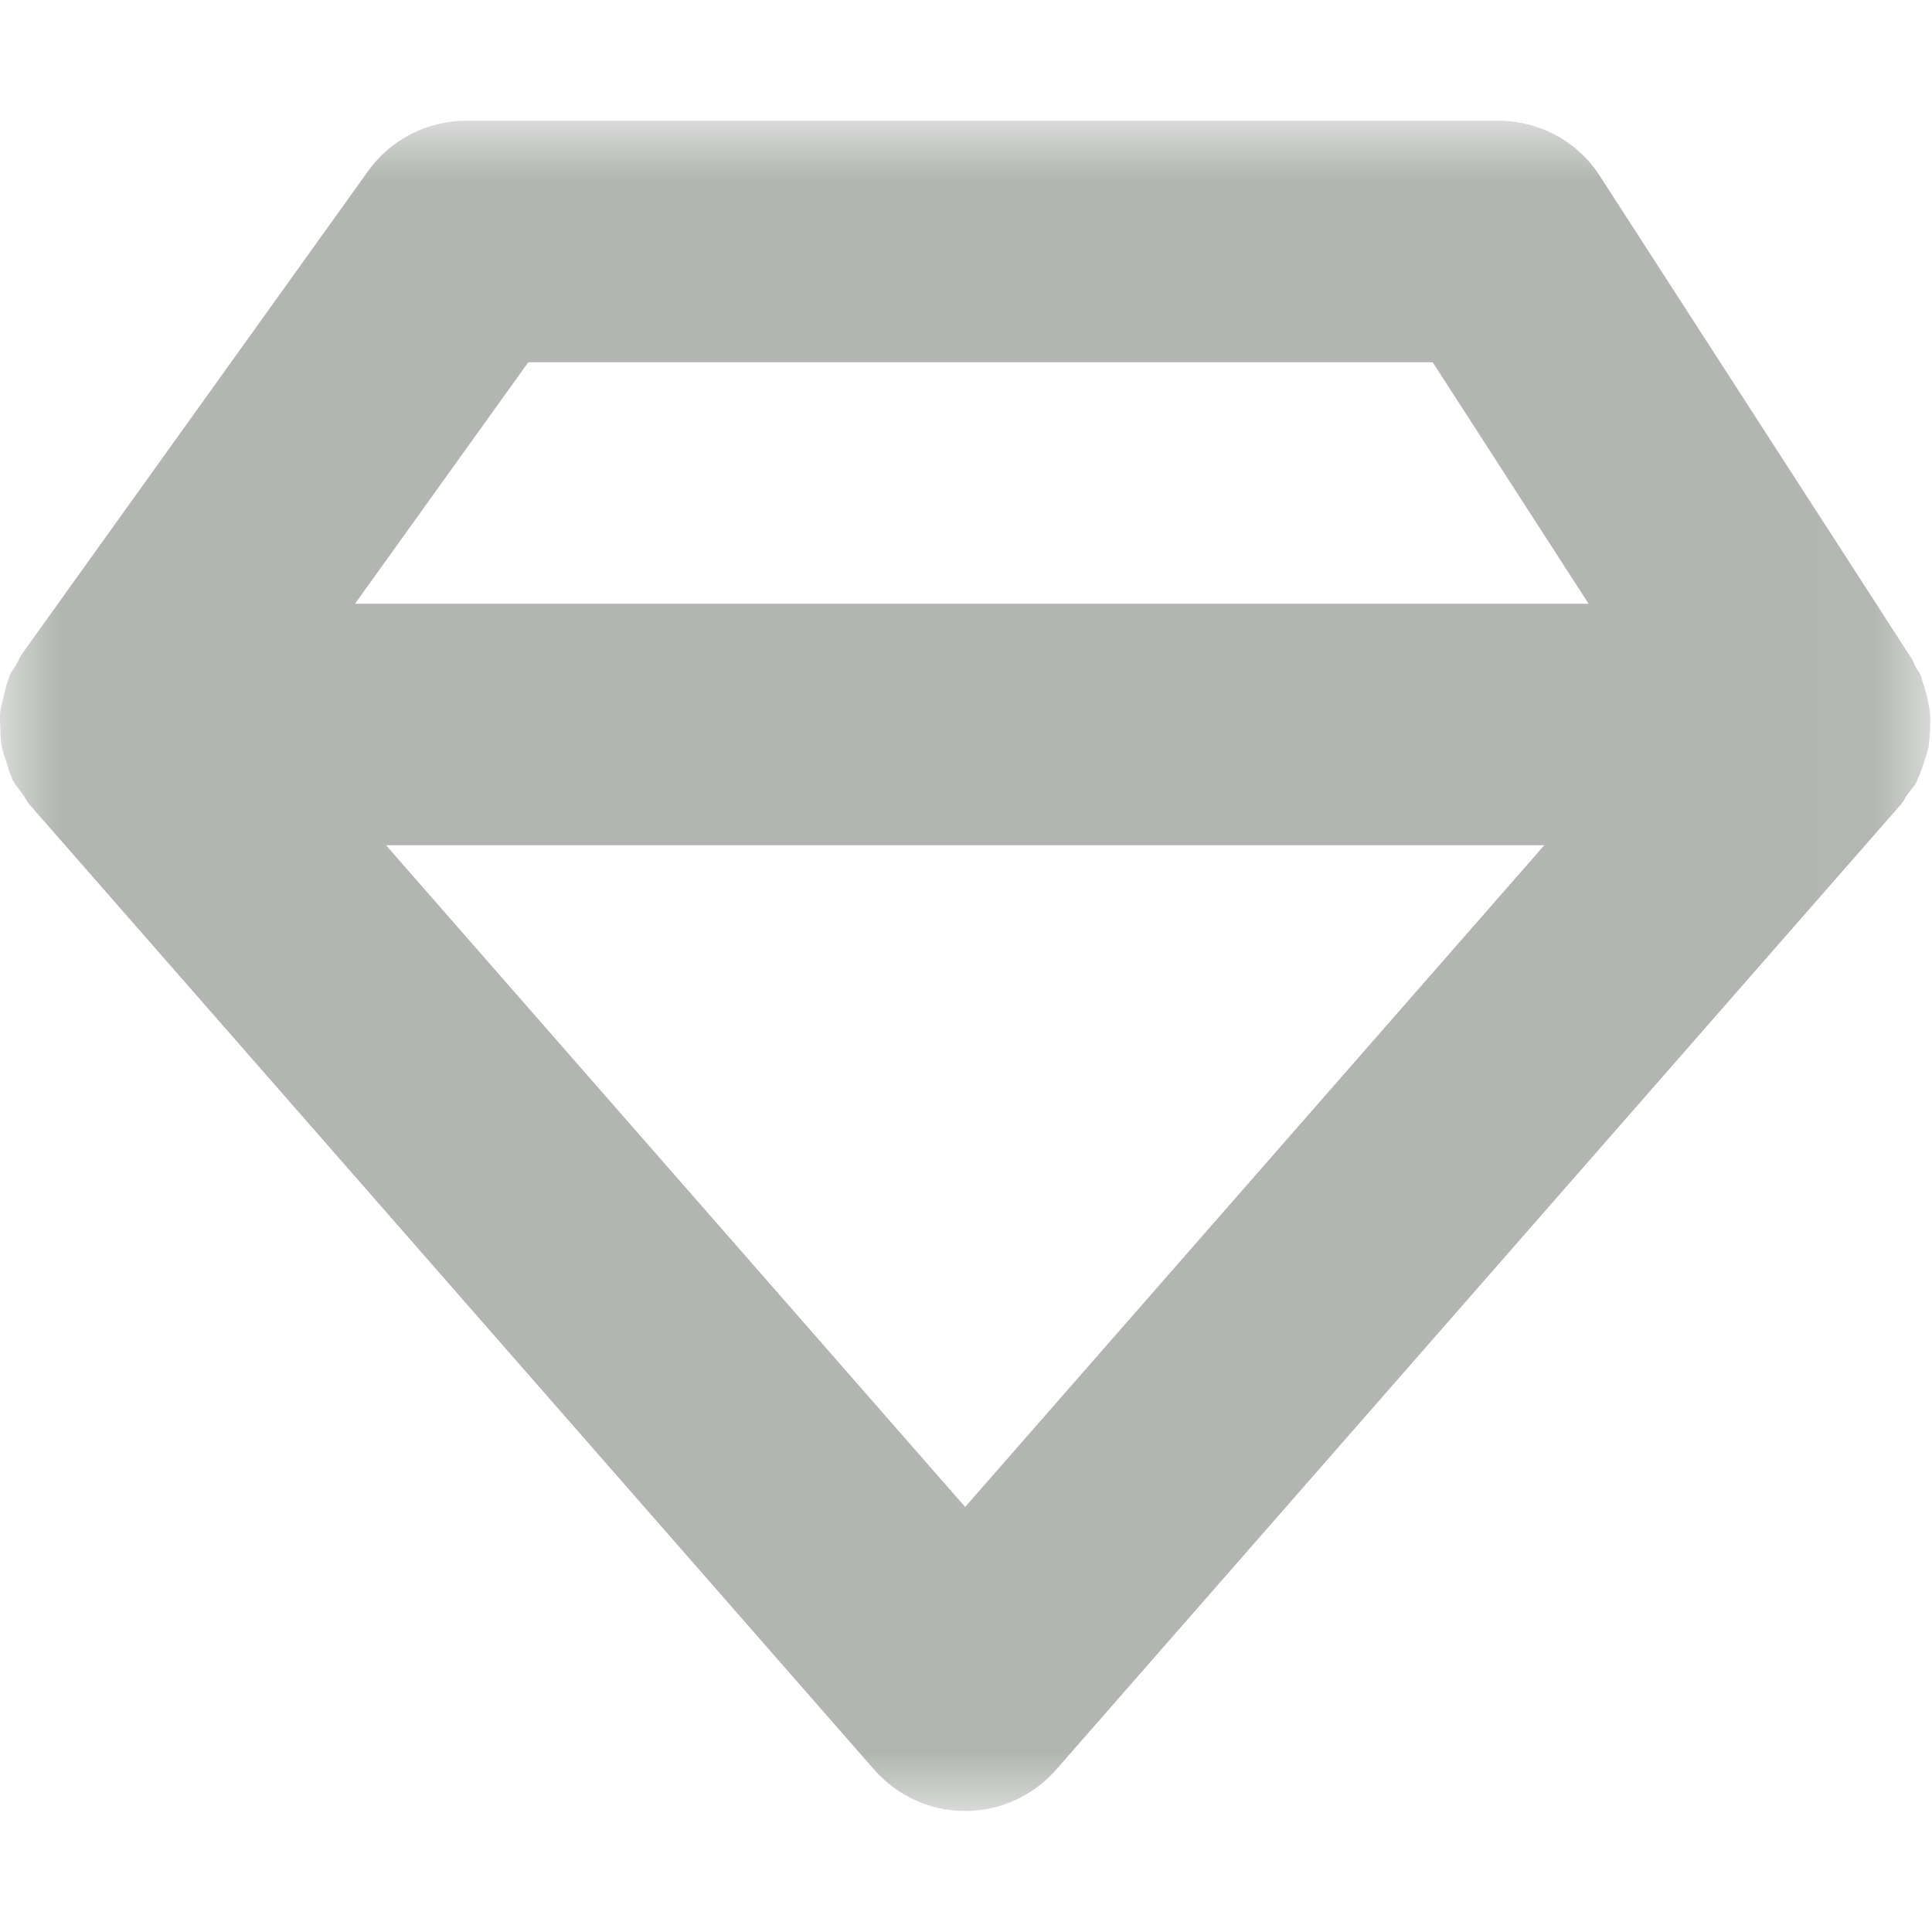<svg xmlns="http://www.w3.org/2000/svg" xmlns:xlink="http://www.w3.org/1999/xlink" width="16" height="16" viewBox="0 0 16 16">
    <defs>
        <path id="prefix__a" d="M0 0L15.987 0 15.987 13.998 0 13.998z"/>
    </defs>
    <g fill="none" fill-rule="evenodd">
        <path d="M0 0H16V16H0z"/>
        <g transform="translate(0 1)">
            <mask id="prefix__b" fill="#fff">
                <use xlink:href="#prefix__a"/>
            </mask>
            <path fill="#B2B5B2" d="M7.993 11.48L3.197 6h9.592l-4.796 5.48zM4.375 2h7.49l1.291 2H2.94l1.435-2zm11.51 3.445c.018-.038.03-.079.045-.119.015-.047.032-.094.042-.143.006-.04.008-.08.011-.122.003-.05.005-.1.001-.149-.004-.04-.012-.08-.02-.122-.012-.05-.025-.099-.043-.147-.007-.018-.009-.038-.017-.057-.01-.02-.026-.038-.038-.059-.013-.023-.019-.048-.033-.07l-2.584-4C13.065.171 12.75 0 12.41 0H3.861c-.322 0-.625.155-.812.416L.181 4.417c-.02.028-.03.06-.048.09-.016.028-.037.05-.05.08-.007.012-.007.026-.013.038-.018.047-.029.096-.04.145-.01.042-.023.083-.028.126-.005.048 0 .096.001.145.002.043.001.086.01.13.006.047.024.093.04.14.013.042.023.084.043.123.003.008.003.016.007.023.023.043.055.078.083.118.02.026.032.057.054.083l7 7.998c.191.218.465.342.753.342s.562-.124.753-.342l7-7.998c.021-.025.033-.054.052-.08.024-.034.053-.063.073-.1.006-.01.008-.022.013-.033z" mask="url(#prefix__b)"/>
        </g>
    </g>
</svg>
